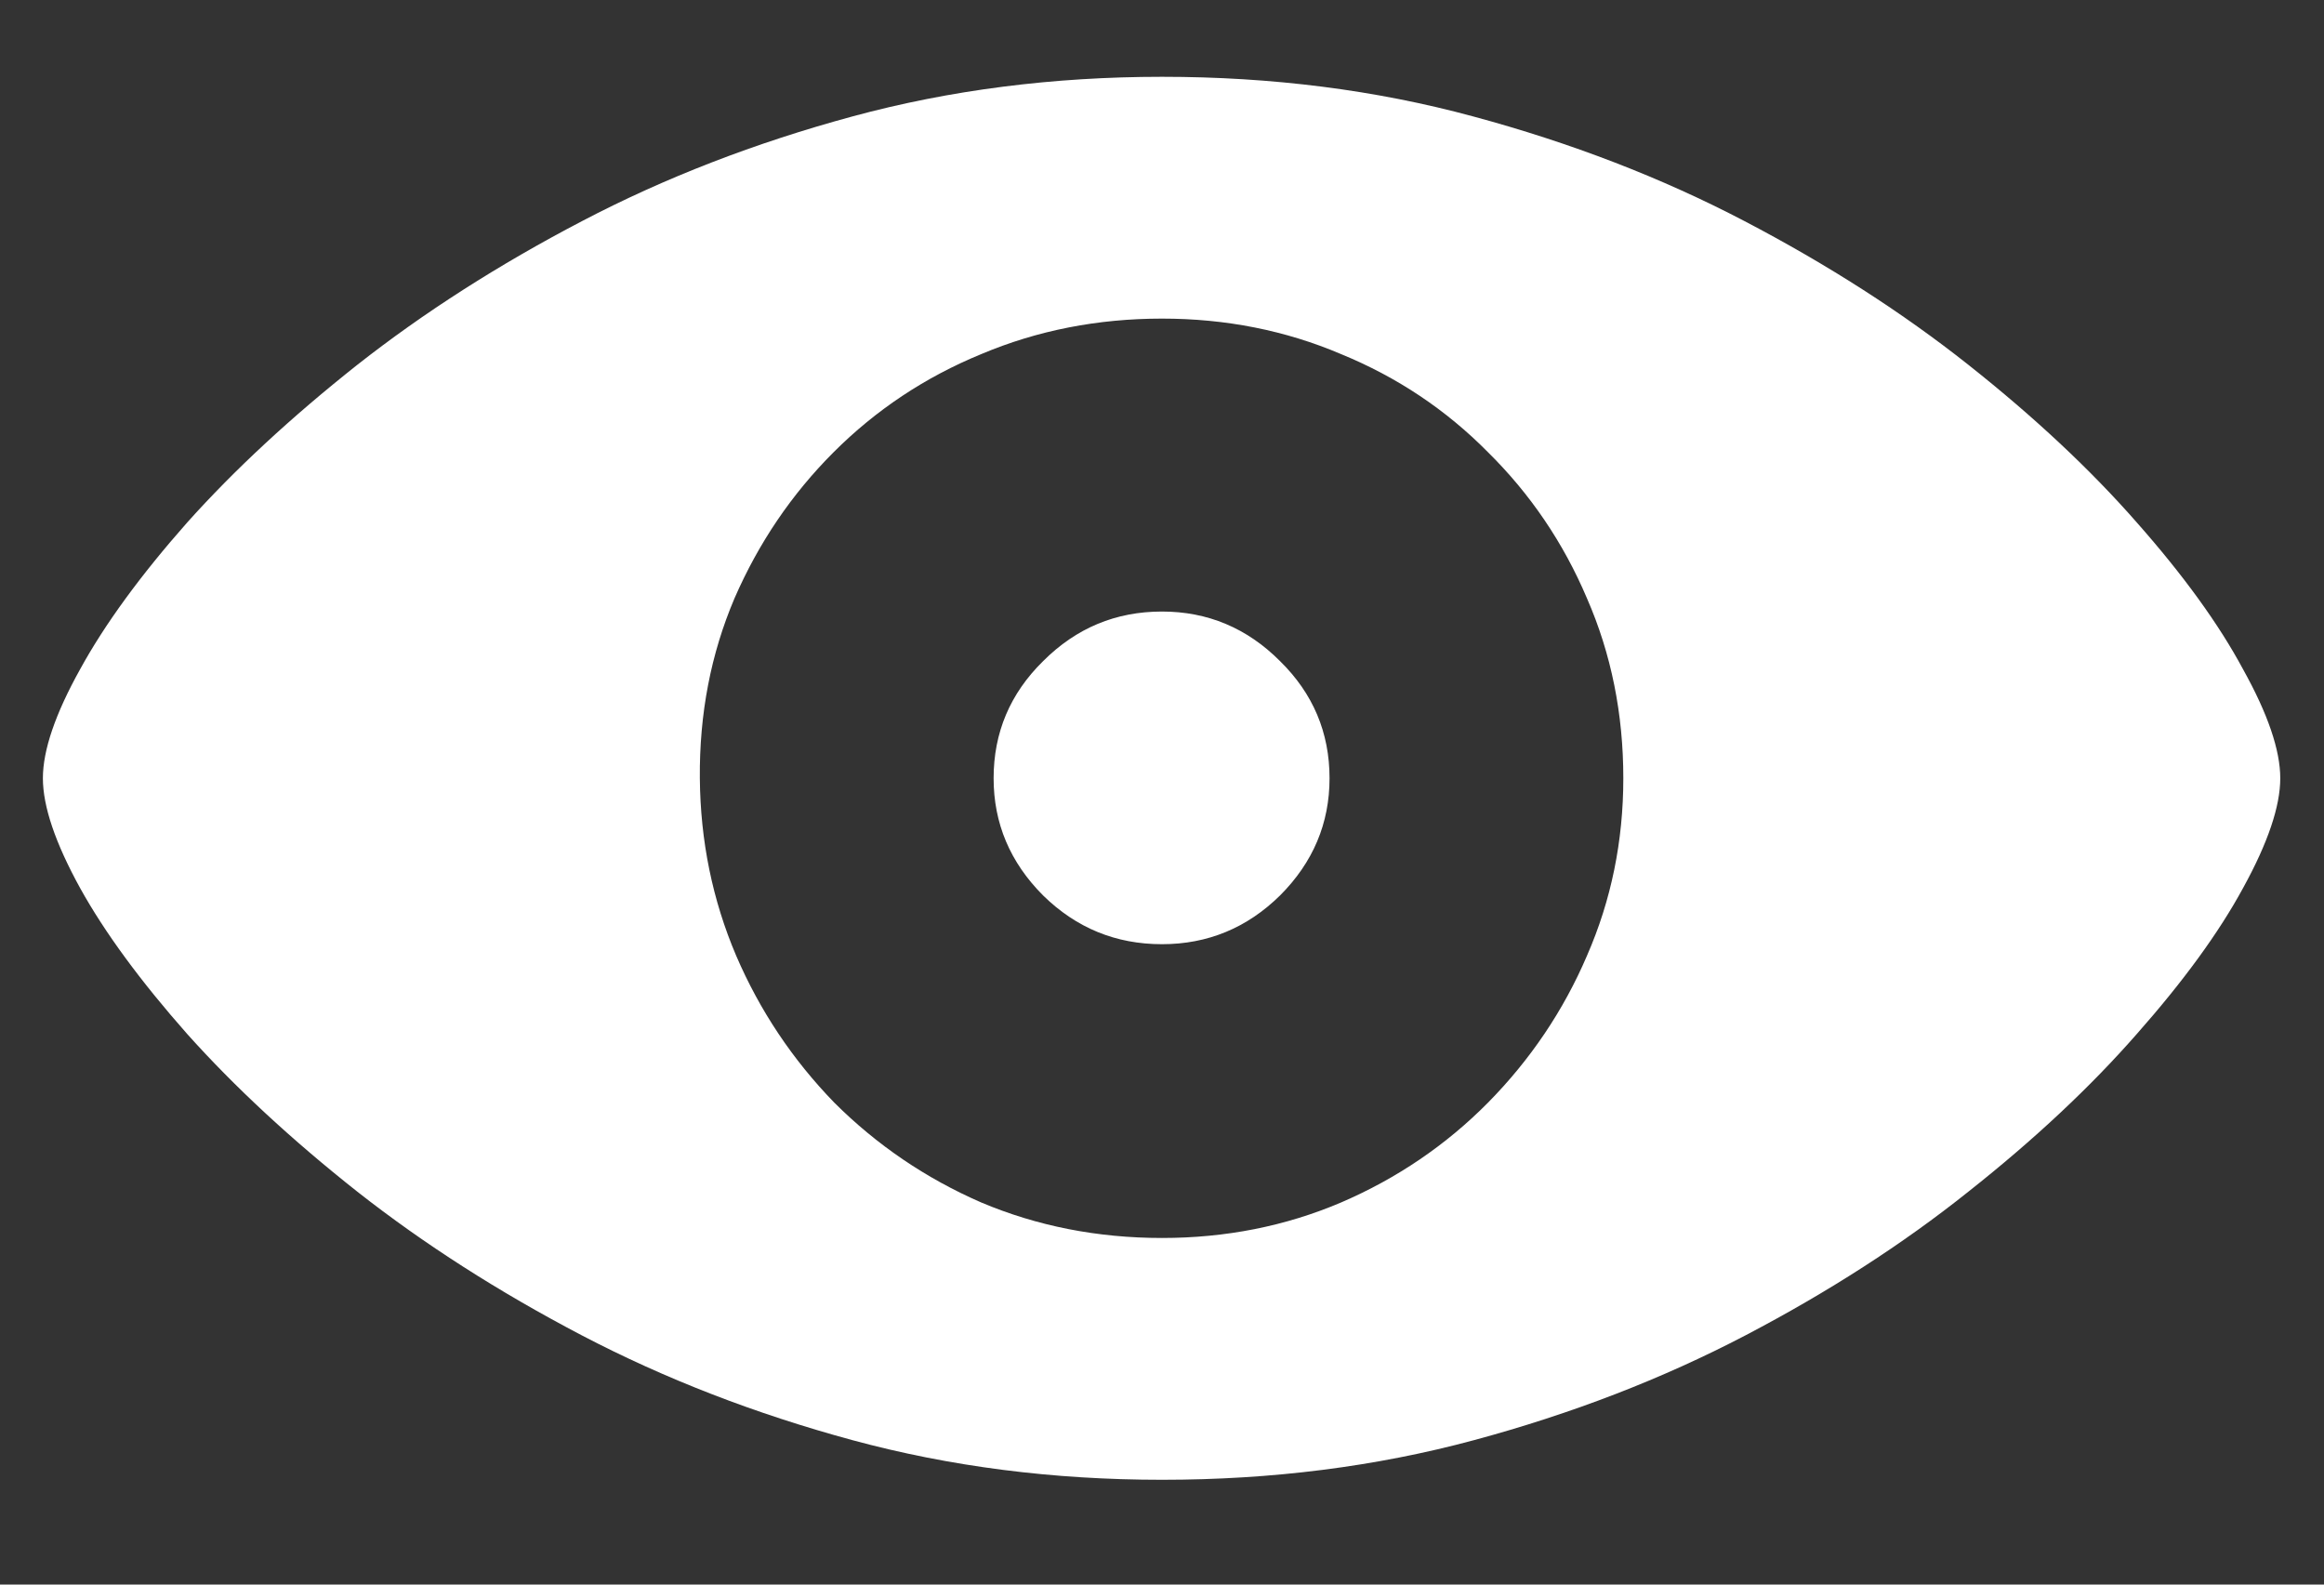 <svg width="22" height="15" viewBox="0 0 22 15" fill="none" xmlns="http://www.w3.org/2000/svg">
<rect x="0" y="0" width="22" height="15" fill="#333333" stroke="none"/>
<path d="M11 14.008C12.042 14.008 13.026 13.883 13.953 13.633C14.88 13.383 15.737 13.052 16.523 12.641C17.31 12.229 18.013 11.776 18.633 11.281C19.258 10.787 19.789 10.289 20.227 9.789C20.669 9.289 21.005 8.828 21.234 8.406C21.469 7.979 21.586 7.633 21.586 7.367C21.586 7.102 21.469 6.758 21.234 6.336C21.005 5.909 20.669 5.445 20.227 4.945C19.789 4.445 19.258 3.948 18.633 3.453C18.008 2.958 17.302 2.505 16.516 2.094C15.729 1.682 14.872 1.352 13.945 1.102C13.023 0.852 12.042 0.727 11 0.727C9.969 0.727 8.992 0.852 8.07 1.102C7.148 1.352 6.294 1.682 5.508 2.094C4.721 2.505 4.013 2.958 3.383 3.453C2.758 3.948 2.221 4.445 1.773 4.945C1.331 5.445 0.992 5.909 0.758 6.336C0.523 6.758 0.406 7.102 0.406 7.367C0.406 7.633 0.523 7.979 0.758 8.406C0.992 8.828 1.331 9.289 1.773 9.789C2.221 10.289 2.758 10.787 3.383 11.281C4.013 11.776 4.721 12.229 5.508 12.641C6.294 13.052 7.148 13.383 8.07 13.633C8.992 13.883 9.969 14.008 11 14.008ZM11 11.719C10.391 11.719 9.82 11.607 9.289 11.383C8.763 11.154 8.299 10.838 7.898 10.438C7.503 10.031 7.193 9.568 6.969 9.047C6.745 8.521 6.63 7.961 6.625 7.367C6.62 6.758 6.729 6.19 6.953 5.664C7.182 5.138 7.495 4.677 7.891 4.281C8.292 3.88 8.758 3.57 9.289 3.352C9.82 3.128 10.391 3.016 11 3.016C11.604 3.016 12.169 3.128 12.695 3.352C13.227 3.57 13.69 3.88 14.086 4.281C14.487 4.677 14.8 5.138 15.023 5.664C15.253 6.19 15.367 6.758 15.367 7.367C15.367 7.961 15.253 8.521 15.023 9.047C14.8 9.568 14.487 10.031 14.086 10.438C13.69 10.838 13.227 11.154 12.695 11.383C12.169 11.607 11.604 11.719 11 11.719ZM11 8.938C11.432 8.938 11.805 8.784 12.117 8.477C12.43 8.164 12.586 7.794 12.586 7.367C12.586 6.935 12.43 6.565 12.117 6.258C11.805 5.945 11.432 5.789 11 5.789C10.562 5.789 10.188 5.945 9.875 6.258C9.562 6.565 9.406 6.935 9.406 7.367C9.406 7.794 9.562 8.164 9.875 8.477C10.188 8.784 10.562 8.938 11 8.938Z" fill="white"/>
</svg>
